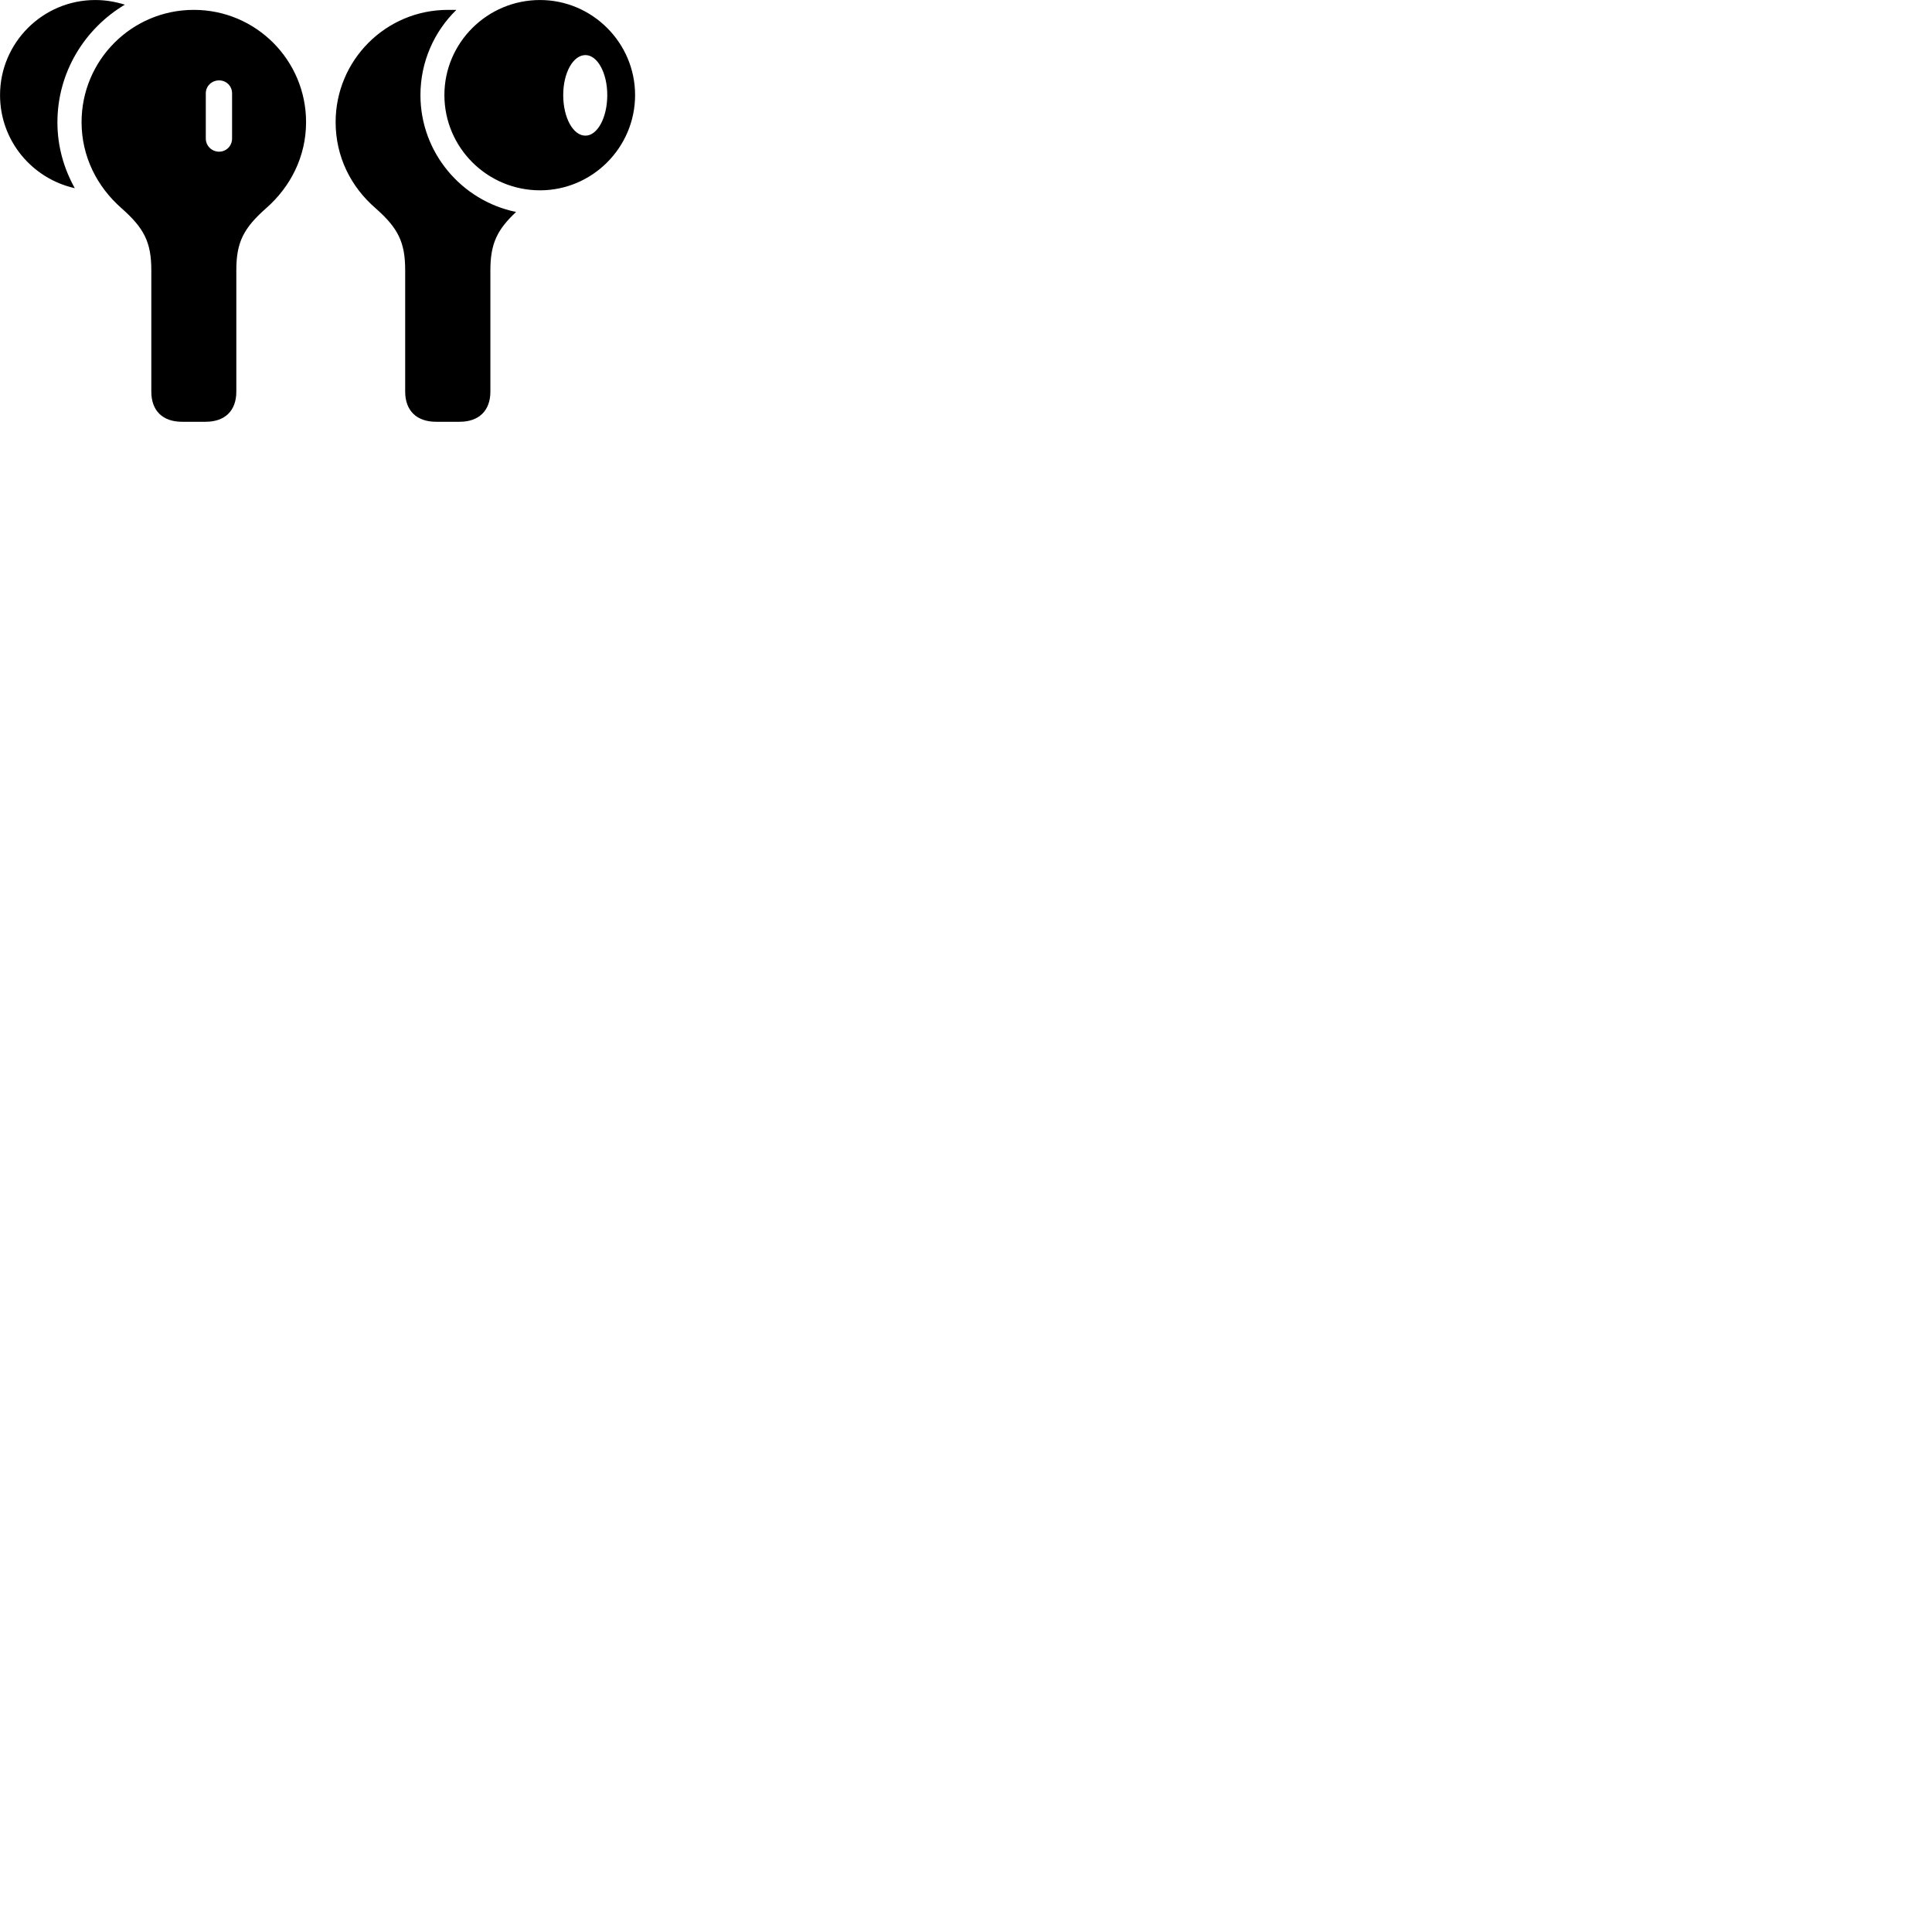 
        <svg xmlns="http://www.w3.org/2000/svg" viewBox="0 0 100 100">
            <path d="M0.002 4.921C0.002 7.281 1.652 9.241 3.872 9.741C3.302 8.721 2.972 7.571 2.972 6.331C2.972 3.741 4.382 1.481 6.462 0.241C5.972 0.091 5.472 0.001 4.932 0.001C2.212 0.001 0.002 2.211 0.002 4.921ZM27.952 9.851C30.652 9.851 32.872 7.641 32.872 4.921C32.872 2.211 30.652 0.001 27.952 0.001C25.222 0.001 23.002 2.211 23.002 4.921C23.002 7.641 25.222 9.851 27.952 9.851ZM9.422 21.831H10.642C11.642 21.831 12.232 21.261 12.232 20.271V13.991C12.232 12.541 12.602 11.811 13.782 10.771C15.032 9.671 15.842 8.111 15.842 6.321C15.842 3.121 13.252 0.511 10.032 0.511C6.812 0.511 4.222 3.121 4.222 6.321C4.222 8.111 5.032 9.671 6.282 10.771C7.462 11.811 7.832 12.541 7.832 13.991V20.271C7.832 21.261 8.422 21.831 9.422 21.831ZM22.572 21.831H23.792C24.782 21.831 25.382 21.261 25.382 20.271V13.991C25.382 12.611 25.732 11.891 26.712 10.971C23.892 10.391 21.762 7.901 21.762 4.921C21.762 3.201 22.472 1.631 23.622 0.511H23.182C19.962 0.511 17.372 3.121 17.372 6.321C17.372 8.111 18.162 9.671 19.432 10.771C20.612 11.811 20.972 12.541 20.972 13.991V20.271C20.972 21.261 21.572 21.831 22.572 21.831ZM30.302 7.021C29.662 7.021 29.152 6.091 29.152 4.921C29.152 3.771 29.662 2.851 30.302 2.851C30.922 2.851 31.432 3.771 31.432 4.921C31.432 6.091 30.922 7.021 30.302 7.021ZM11.342 7.851C10.962 7.851 10.652 7.551 10.652 7.171V4.831C10.652 4.451 10.962 4.161 11.342 4.161C11.712 4.161 12.012 4.451 12.012 4.831V7.171C12.012 7.551 11.712 7.851 11.342 7.851Z" />
        </svg>
    